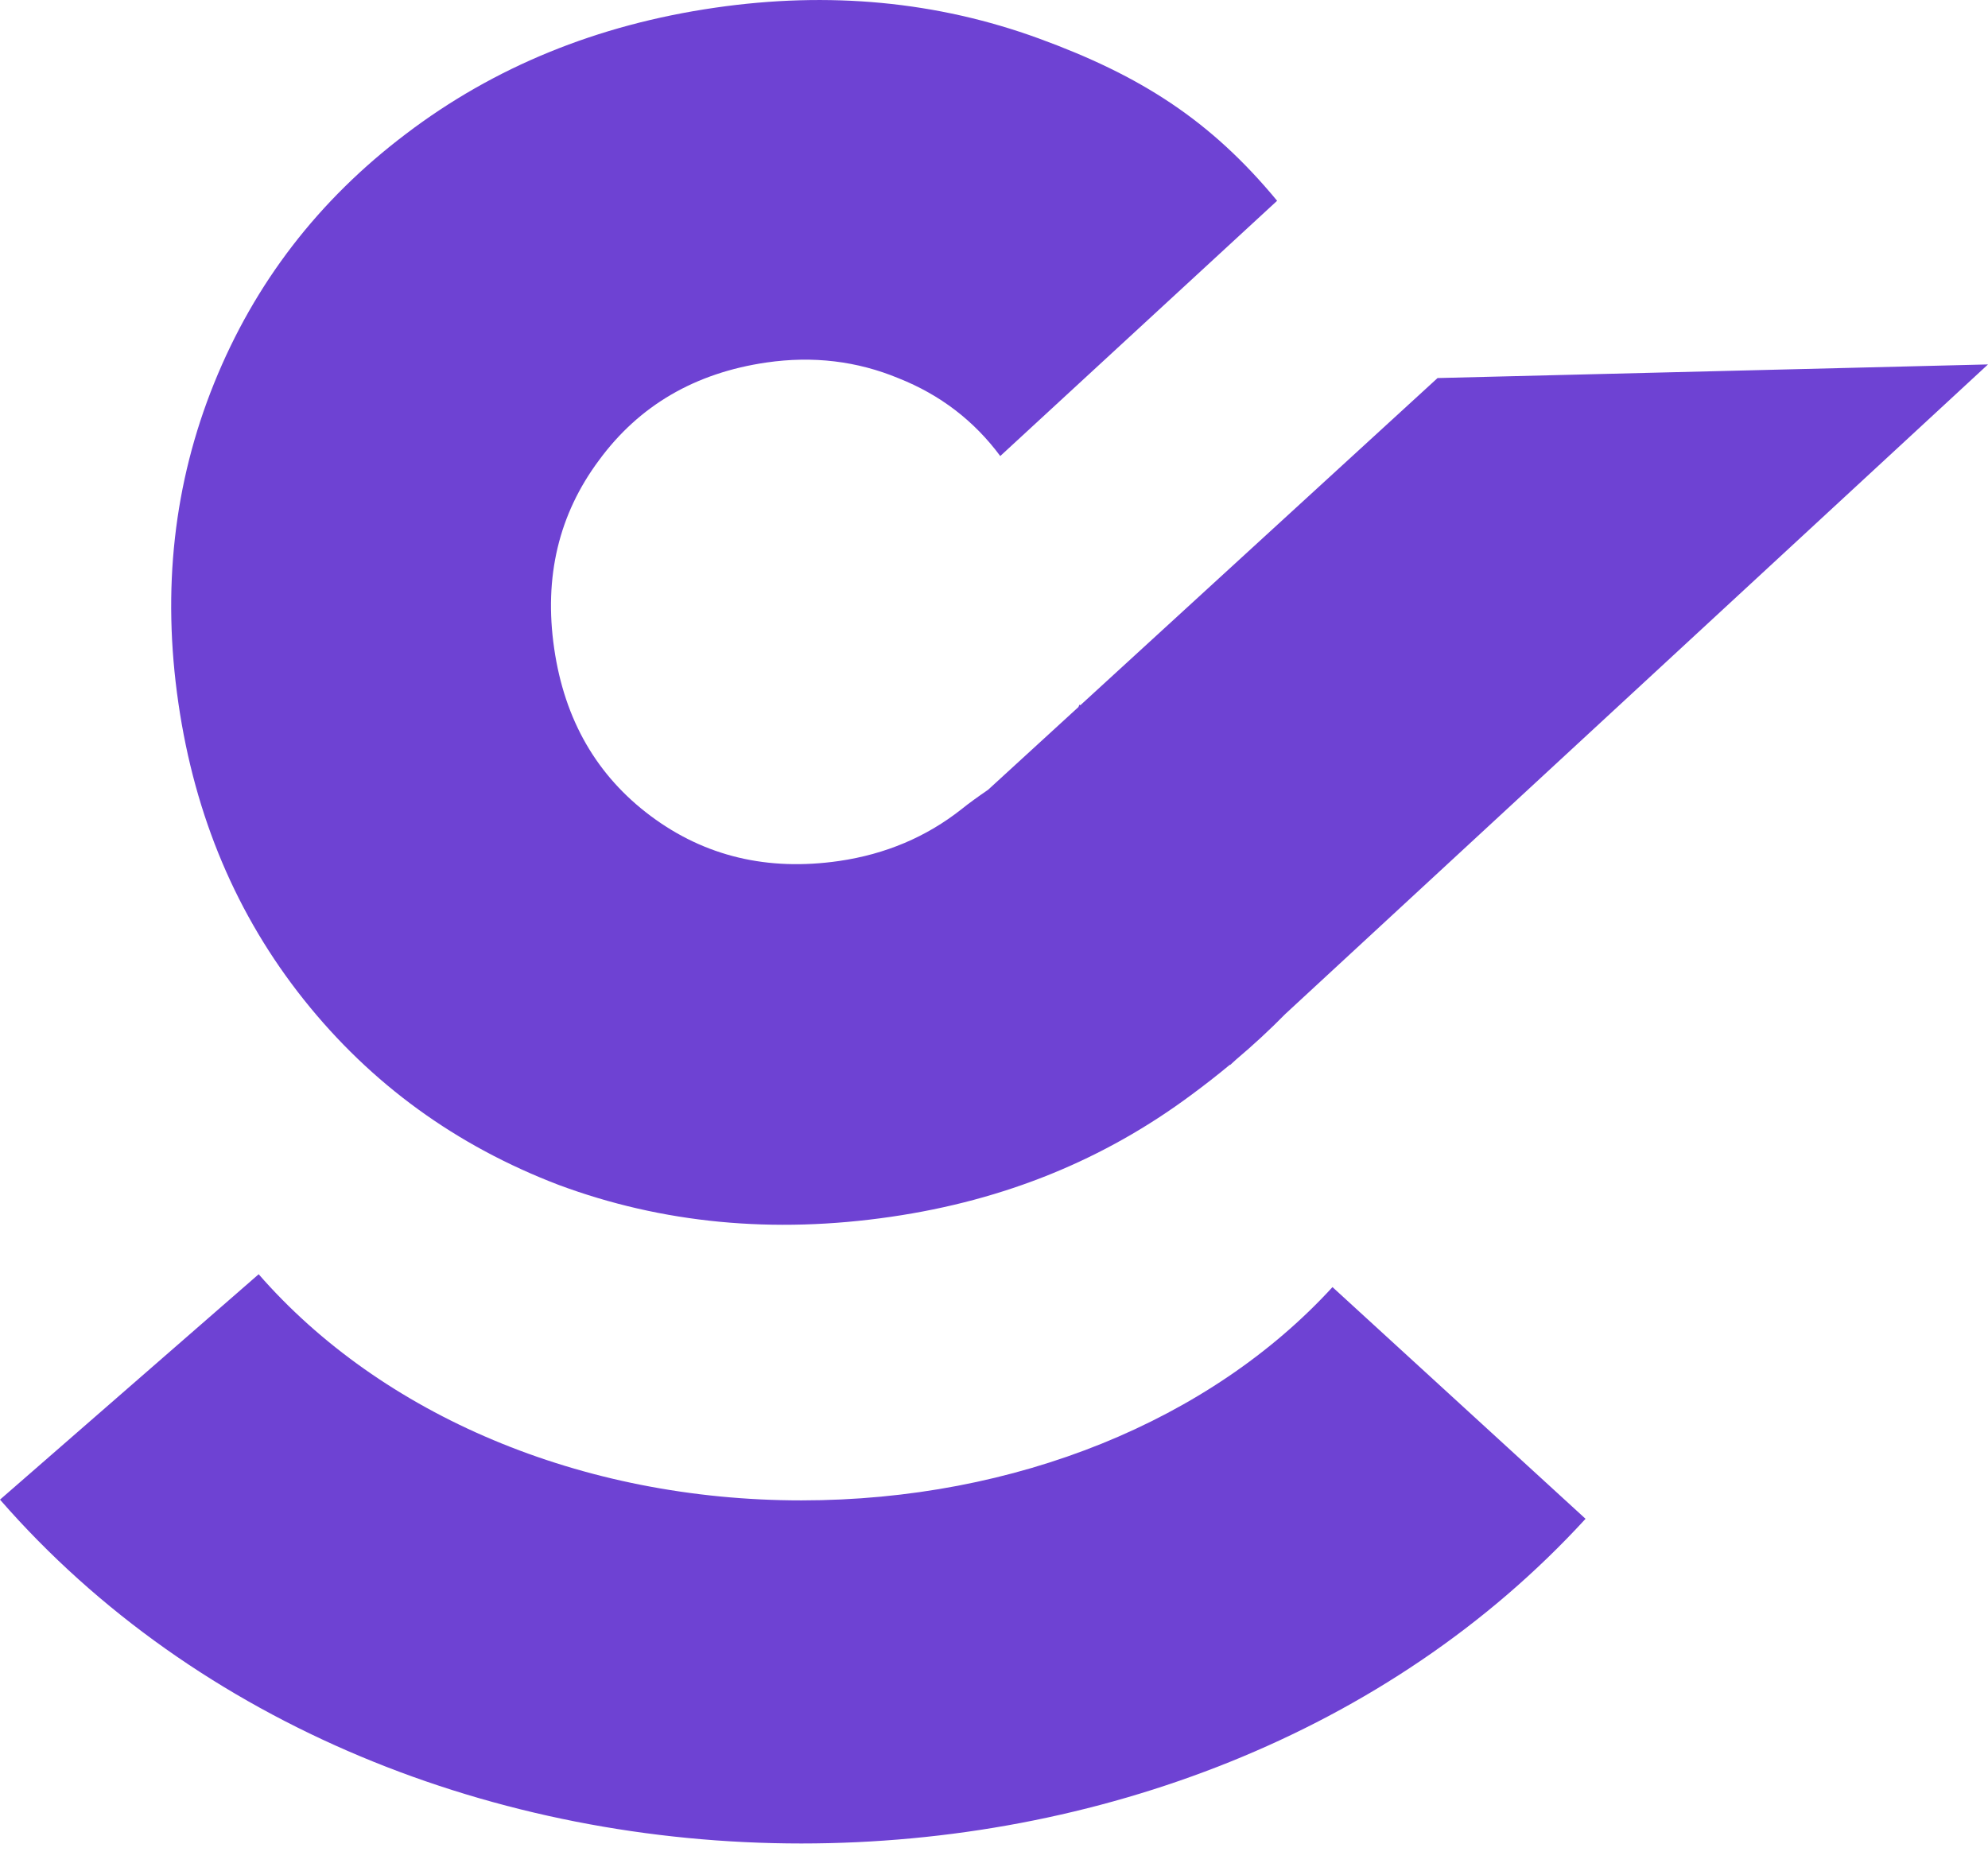 <svg width="34" height="32" viewBox="0 0 34 32" fill="none" xmlns="http://www.w3.org/2000/svg">
<path d="M4.424 21.794C6.52 24.198 9.933 25.662 13.705 25.662C17.375 25.662 20.704 24.291 22.789 22.014L27.117 25.977C23.748 29.655 18.748 31.53 13.705 31.53C8.5 31.53 3.373 29.519 0 25.649L4.424 21.794ZM12.227 0.132C14.18 -0.152 16.027 0.023 17.767 0.658C19.506 1.293 20.702 2.055 21.842 3.434L17.107 7.8C16.659 7.196 16.079 6.752 15.369 6.47C14.657 6.174 13.903 6.085 13.109 6.2C11.887 6.378 10.932 6.935 10.245 7.871C9.556 8.795 9.3 9.869 9.478 11.091C9.655 12.313 10.207 13.269 11.131 13.958C12.055 14.647 13.128 14.903 14.351 14.726C15.145 14.61 15.842 14.315 16.442 13.842C16.573 13.736 16.73 13.624 16.899 13.508L18.444 12.093C18.45 12.08 18.455 12.066 18.46 12.053L18.477 12.062L24.586 6.466L34 6.233L21.982 17.343C21.715 17.615 21.432 17.876 21.135 18.127L21.04 18.214L21.033 18.212C20.82 18.389 20.6 18.56 20.374 18.727C18.887 19.832 17.19 20.528 15.236 20.812C13.22 21.106 11.327 20.924 9.559 20.268C7.801 19.597 6.347 18.541 5.198 17.1C4.049 15.658 3.333 13.967 3.051 12.026C2.768 10.086 2.972 8.261 3.663 6.552C4.354 4.843 5.447 3.422 6.942 2.291C8.449 1.145 10.21 0.425 12.227 0.132Z" fill="#6E42D3"/>
</svg>
